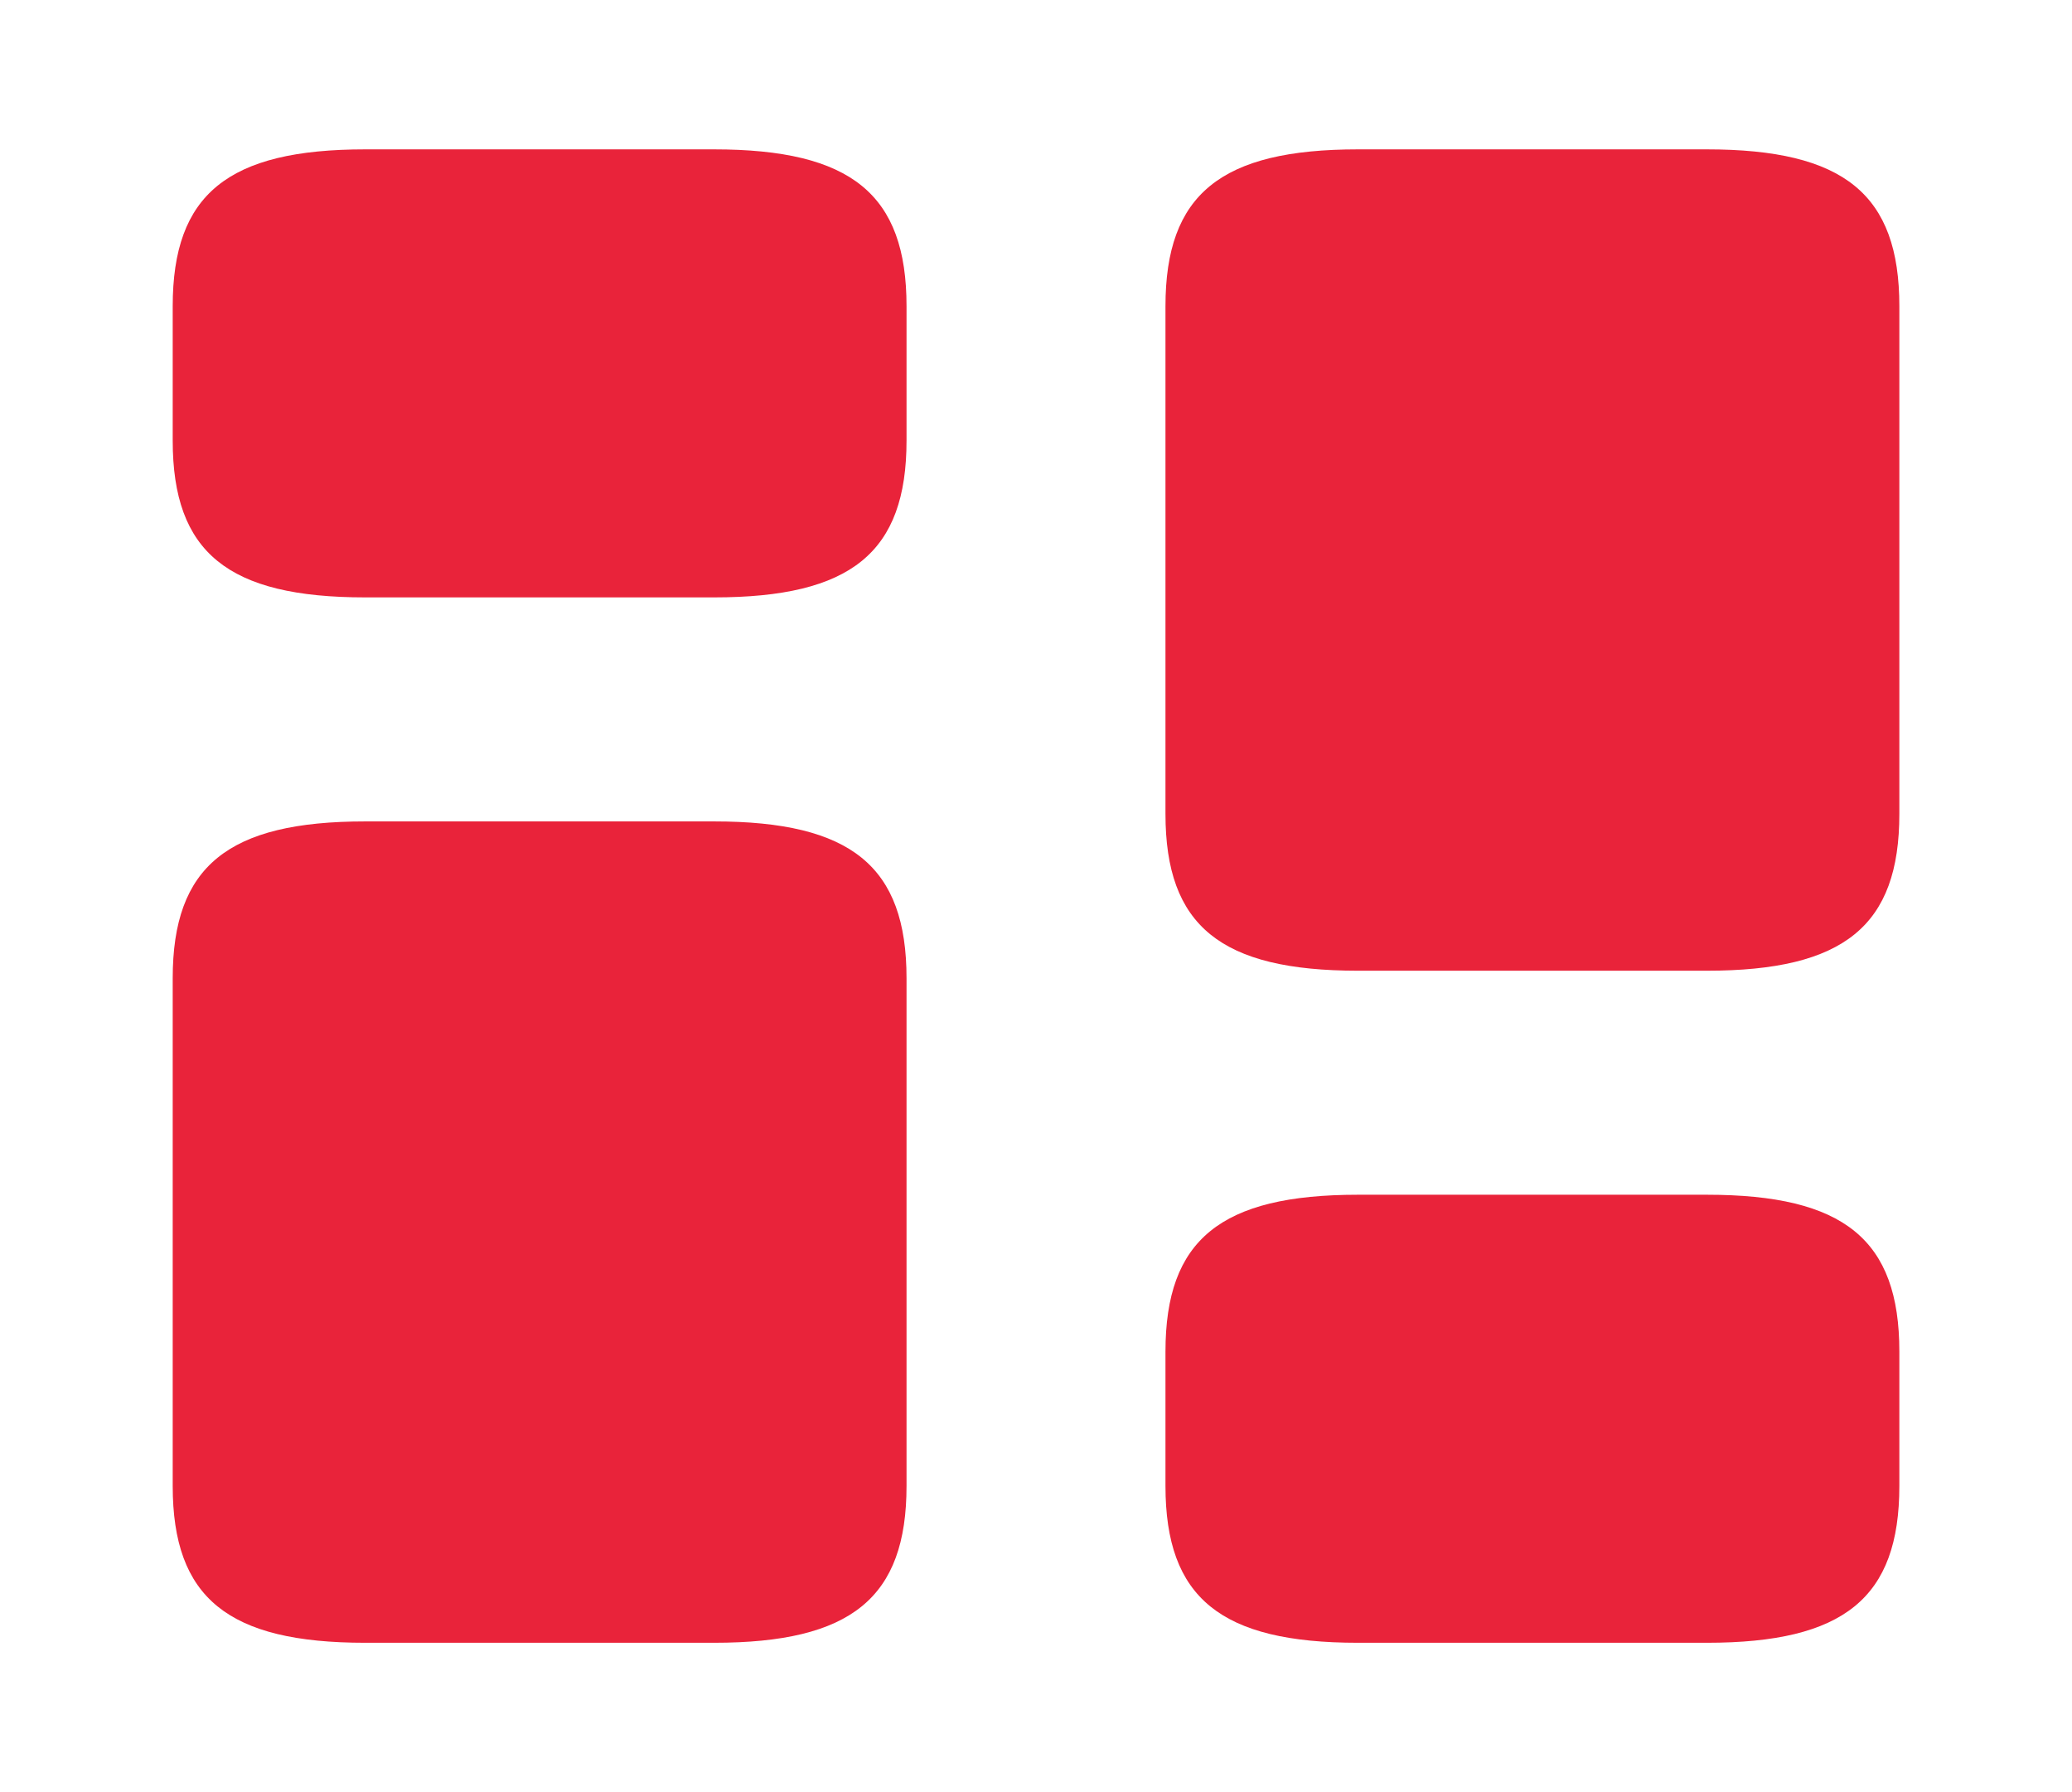 <svg width="37" height="32" viewBox="0 0 37 32" fill="none" xmlns="http://www.w3.org/2000/svg">
<path d="M33.917 14.533V5.467C33.917 3.467 32.93 2.667 30.479 2.667H24.25C21.799 2.667 20.812 3.467 20.812 5.467V14.533C20.812 16.533 21.799 17.333 24.25 17.333H30.479C32.93 17.333 33.917 16.533 33.917 14.533Z" fill="#E9233A"/>
<path d="M33.917 26.533V24.133C33.917 22.133 32.93 21.333 30.479 21.333H24.25C21.799 21.333 20.812 22.133 20.812 24.133V26.533C20.812 28.533 21.799 29.333 24.25 29.333H30.479C32.93 29.333 33.917 28.533 33.917 26.533Z" fill="#E9233A"/>
<path d="M16.188 17.467V26.533C16.188 28.533 15.201 29.333 12.75 29.333H6.522C4.071 29.333 3.084 28.533 3.084 26.533V17.467C3.084 15.467 4.071 14.667 6.522 14.667H12.75C15.201 14.667 16.188 15.467 16.188 17.467Z" fill="#E9233A"/>
<path d="M16.188 5.467V7.867C16.188 9.867 15.201 10.667 12.75 10.667H6.522C4.071 10.667 3.084 9.867 3.084 7.867V5.467C3.084 3.467 4.071 2.667 6.522 2.667H12.75C15.201 2.667 16.188 3.467 16.188 5.467Z" fill="#E9233A"/>
</svg>
